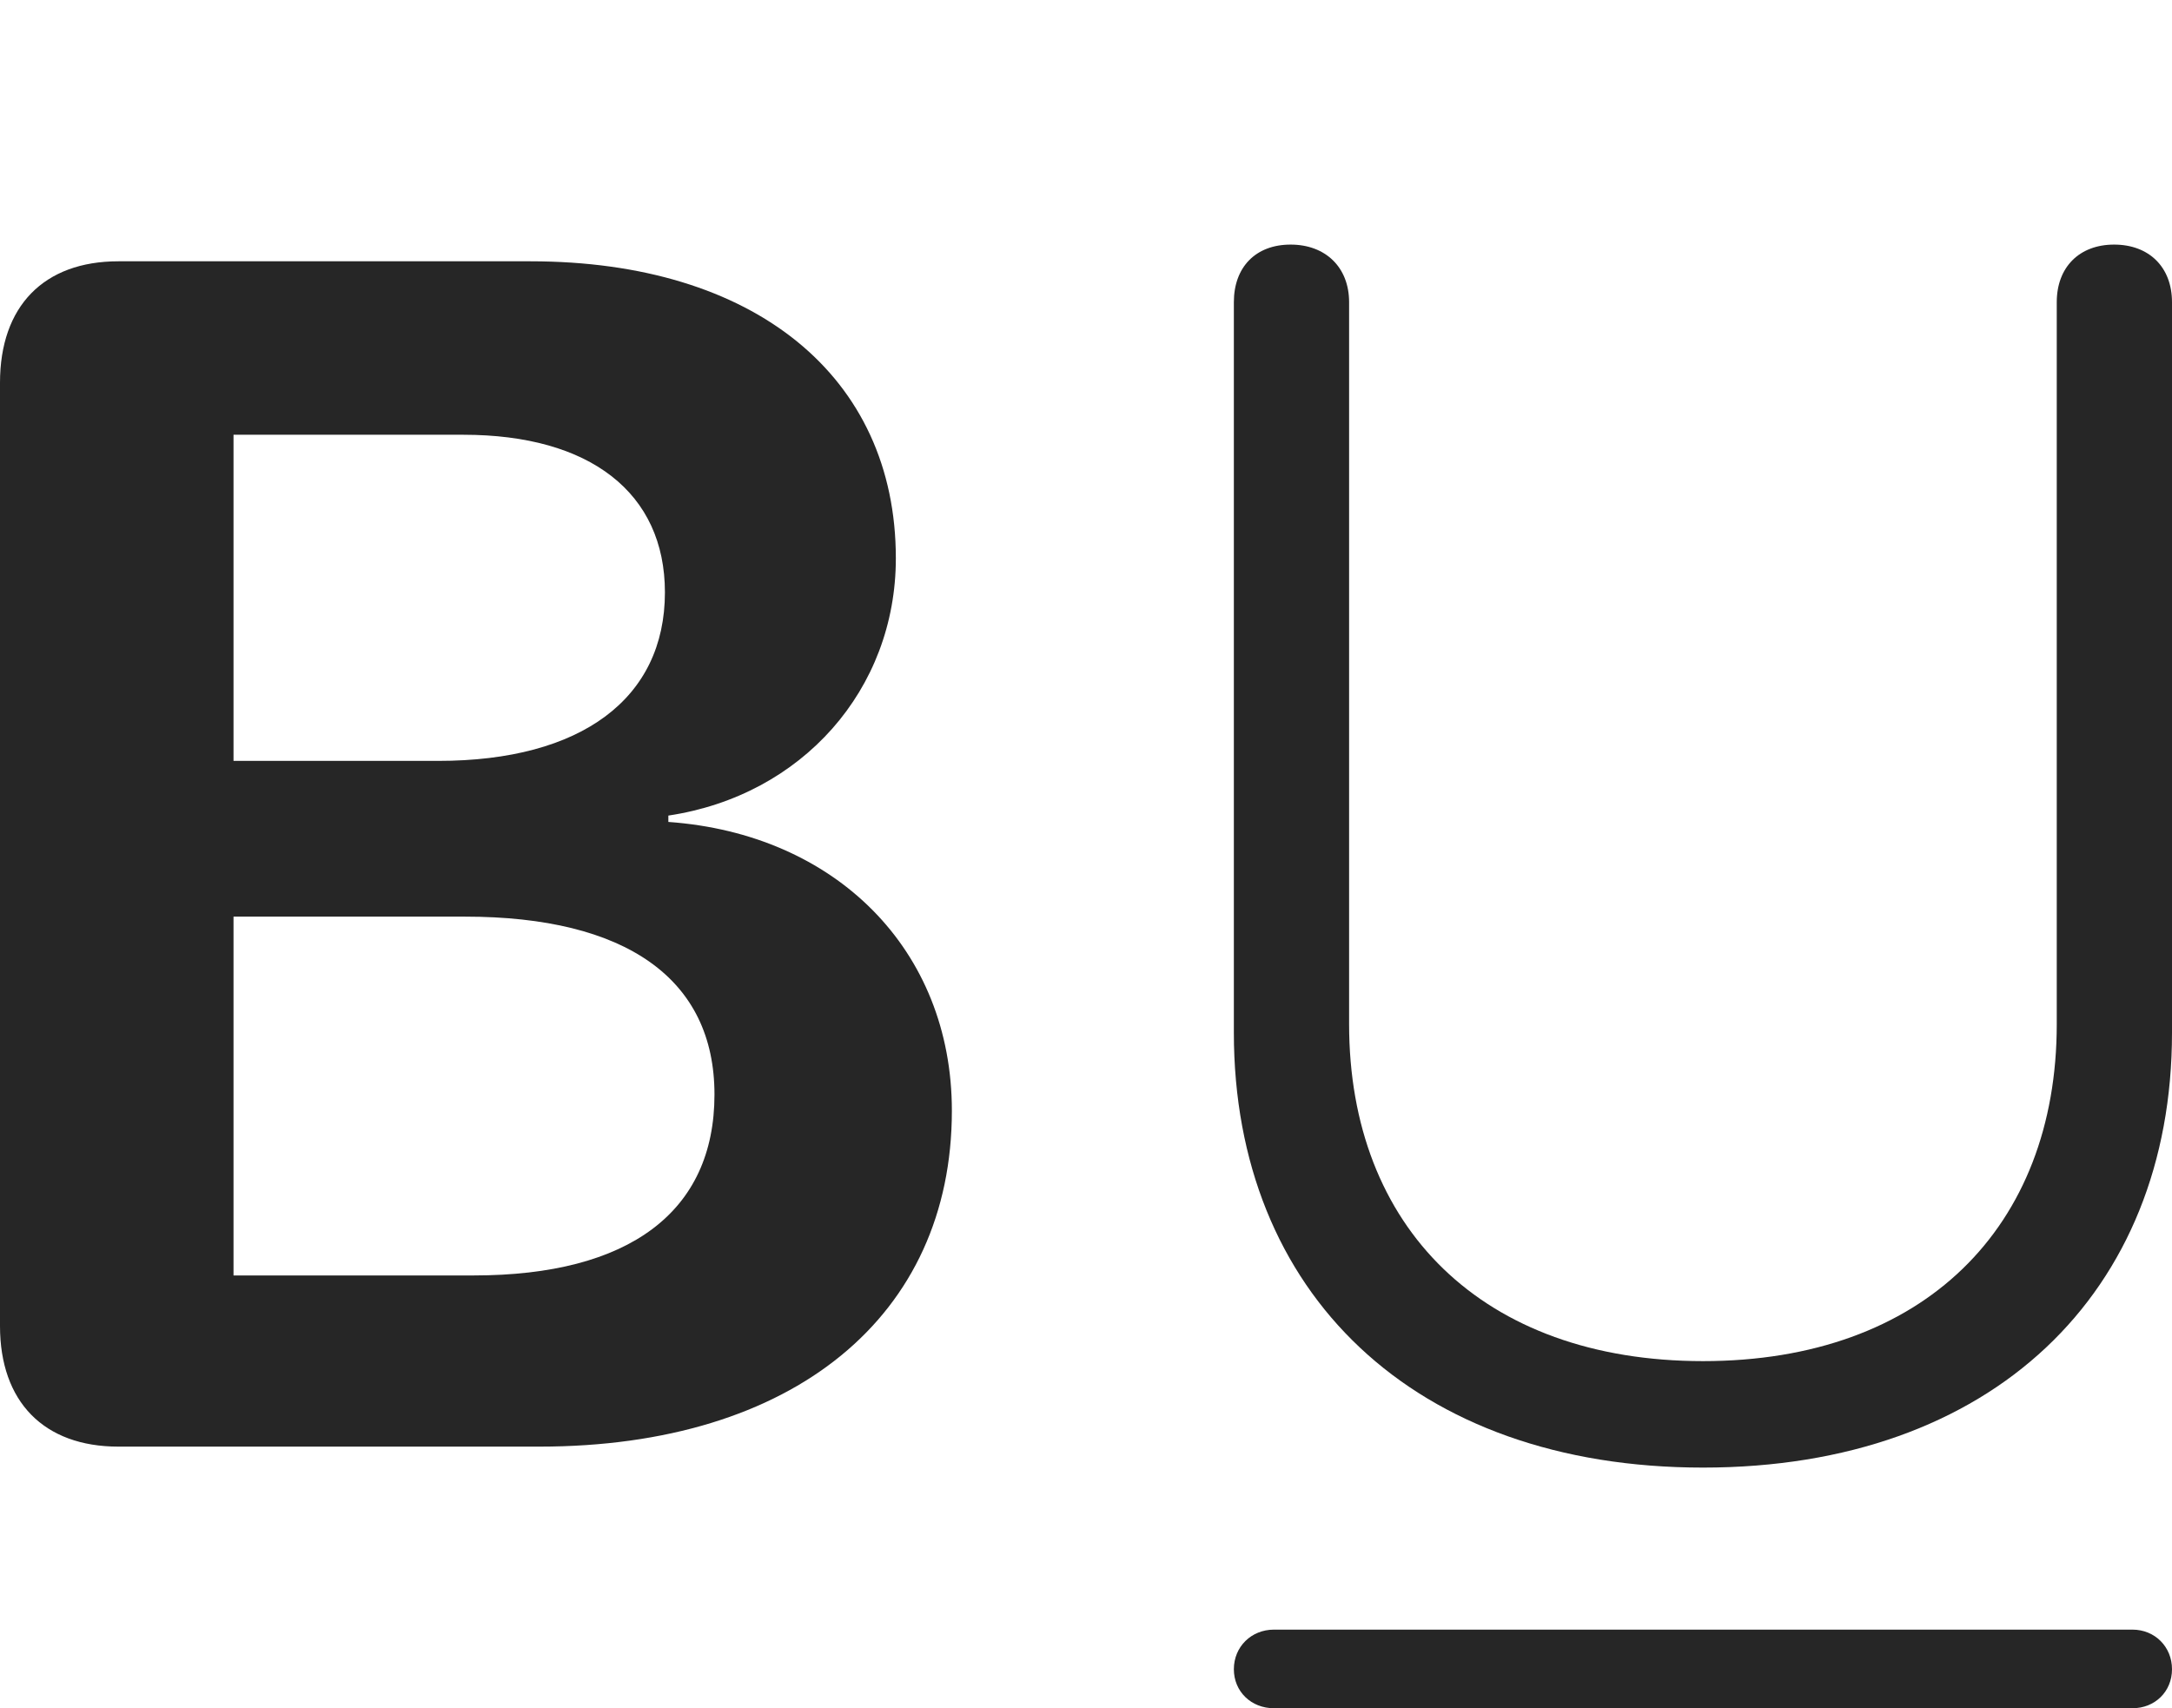 <?xml version="1.0" encoding="UTF-8"?>
<!--Generator: Apple Native CoreSVG 232.5-->
<!DOCTYPE svg
PUBLIC "-//W3C//DTD SVG 1.1//EN"
       "http://www.w3.org/Graphics/SVG/1.1/DTD/svg11.dtd">
<svg version="1.1" xmlns="http://www.w3.org/2000/svg" xmlns:xlink="http://www.w3.org/1999/xlink" width="128.33" height="100.933">
 <g>
  <rect height="100.933" opacity="0" width="128.33" x="0" y="0"/>
  <path d="M75.268 100.933L125.994 100.933C127.314 100.933 128.33 99.954 128.33 98.627C128.33 97.3 127.314 96.288 125.994 96.288L75.268 96.288C73.932 96.288 72.901 97.3 72.901 98.627C72.901 99.954 73.932 100.933 75.268 100.933Z" fill="#000000" fill-opacity="0.85"/>
  <path d="M100.623 86.714C117.702 86.714 128.33 76.379 128.33 61.017L128.33 17.855C128.33 15.786 126.977 14.452 124.909 14.452C122.855 14.452 121.521 15.786 121.521 17.855L121.521 60.512C121.521 72.52 113.647 80.423 100.623 80.423C87.599 80.423 79.71 72.52 79.71 60.512L79.71 17.855C79.71 15.786 78.308 14.452 76.255 14.452C74.186 14.452 72.901 15.786 72.901 17.855L72.901 61.017C72.901 76.379 83.529 86.714 100.623 86.714Z" fill="#000000" fill-opacity="0.85"/>
  <path d="M6.996 85.475L31.86 85.475C46.892 85.475 56.24 77.75 56.24 65.629C56.24 56.107 49.371 49.268 39.489 48.565L39.489 48.189C47.398 47.005 52.93 40.735 52.93 32.987C52.93 22.219 44.55 15.439 31.343 15.439L6.996 15.439C2.588 15.439 0 18.091 0 22.615L0 78.348C0 82.823 2.588 85.475 6.996 85.475ZM13.797 75.361L13.797 54.16L27.476 54.16C36.975 54.16 42.214 57.829 42.214 64.669C42.214 71.595 37.185 75.361 27.984 75.361ZM13.797 44.958L13.797 25.688L27.383 25.688C34.855 25.688 39.286 29.115 39.286 35.001C39.286 41.27 34.355 44.958 25.89 44.958Z" fill="#000000" fill-opacity="0.85"/>
 </g>
</svg>
